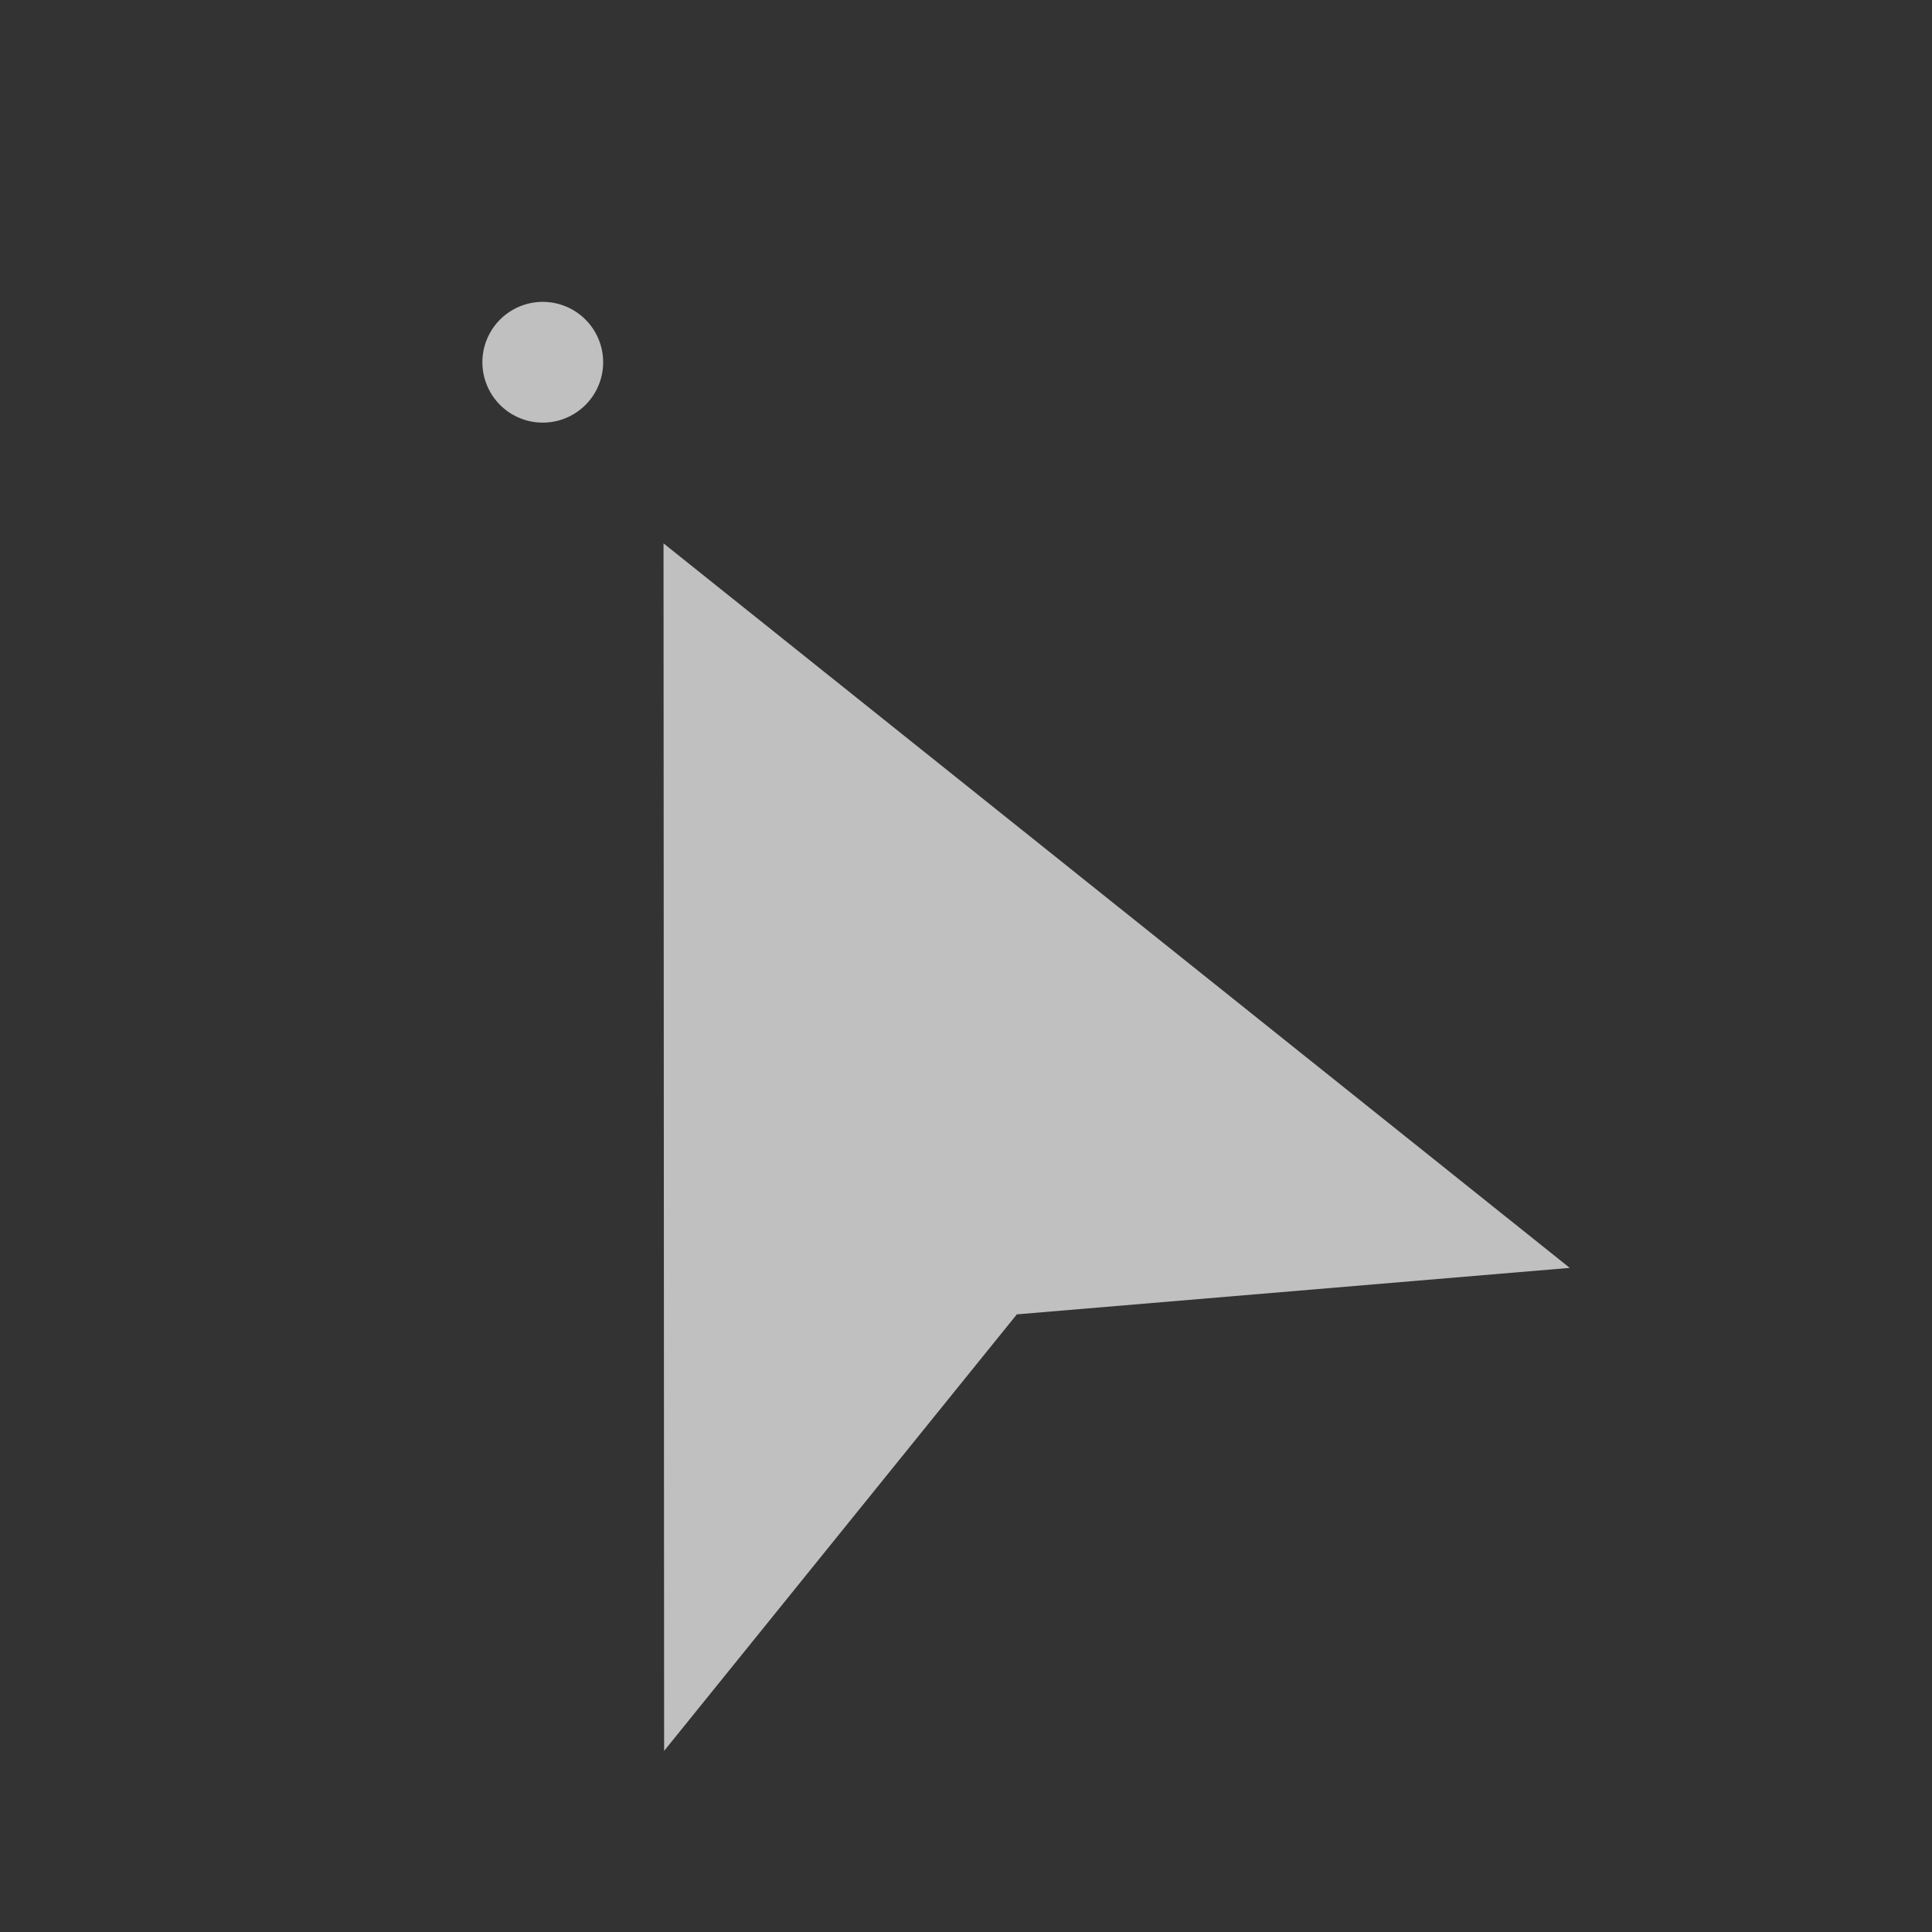 <svg xmlns="http://www.w3.org/2000/svg" viewBox="0 0 32 32">
    <rect x="0" y="0" width="32" height="32" fill="#333333" stroke="none"/>
    <path d="M8.99 5a1 1 0 1 0 0 2 1 1 0 0 0 0-2zm2 4L11 29l5.842-7.23L26 21Z" style="fill:currentColor;fill-opacity:1;stroke:none;color:#fdfdfd;opacity:.7"/>
</svg>
